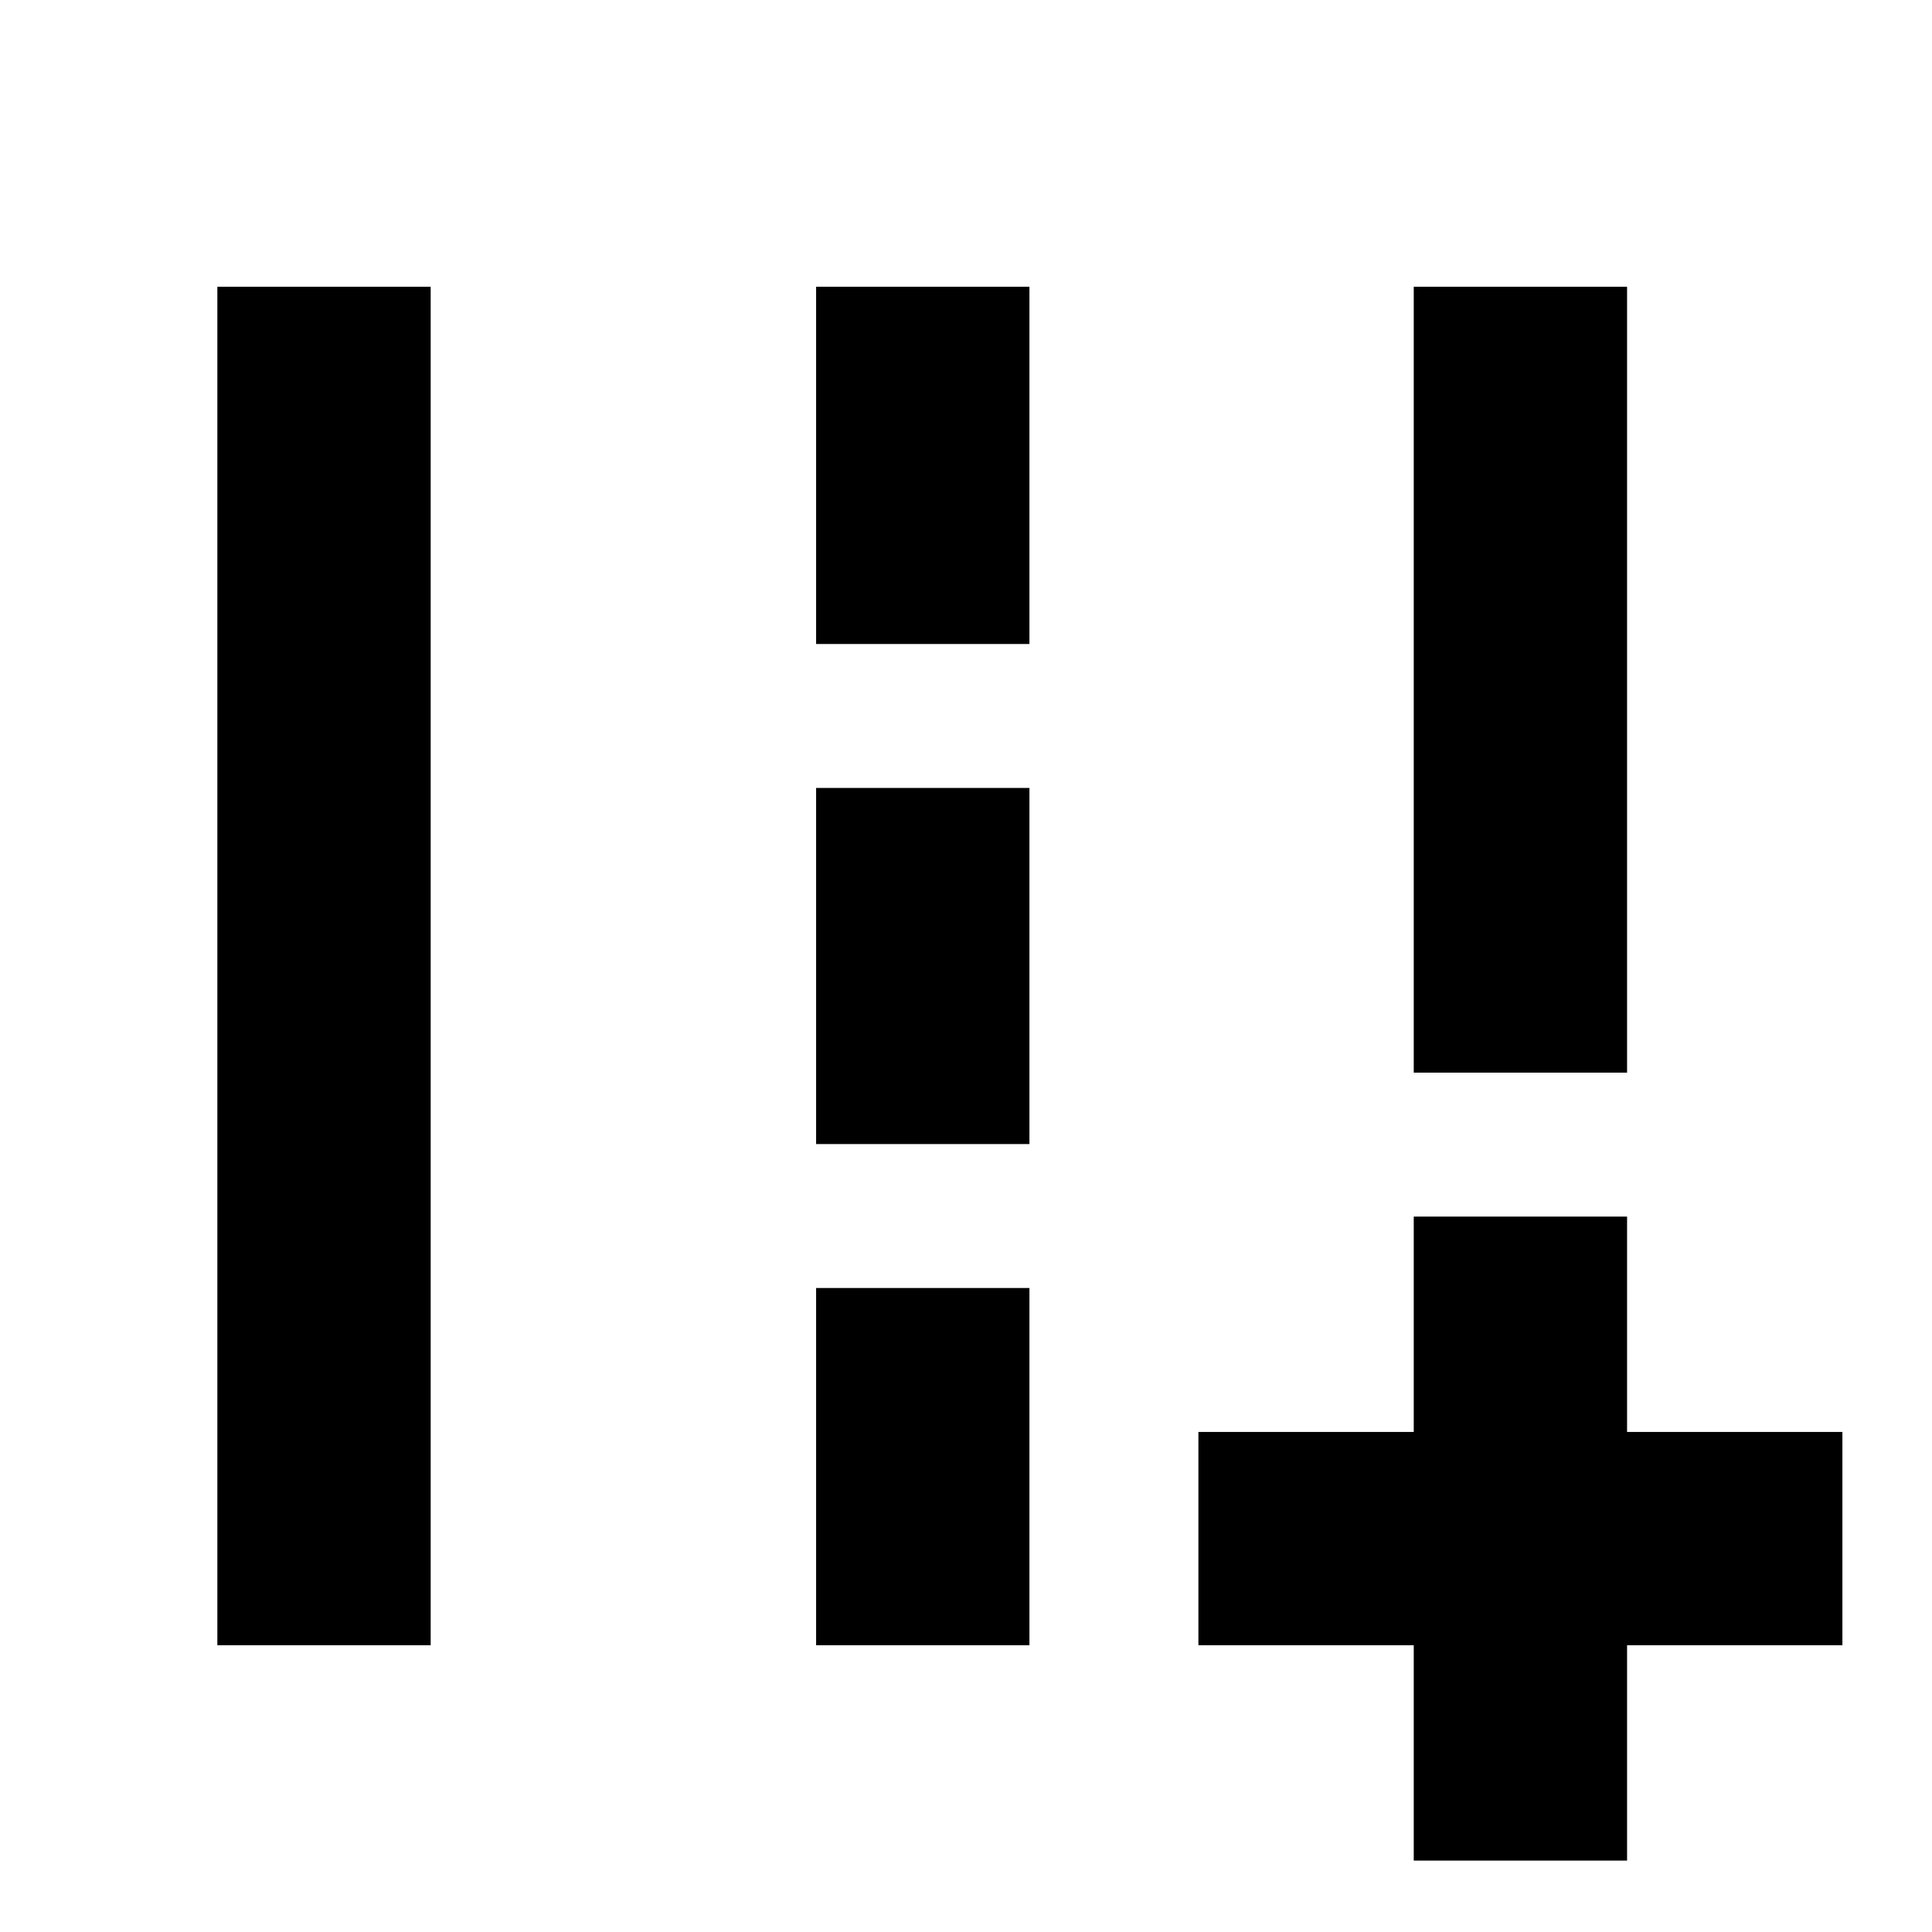 <svg xmlns="http://www.w3.org/2000/svg" height="24" viewBox="0 -960 960 960" width="24"><path d="M702.48-35.48v-107h-107v-106h107v-107h106v107h107v106h-107v107h-106Zm0-391.52v-390.52h106V-427h-106ZM108-142.48v-675.04h106v675.04H108ZM405.52-640v-177.52h106V-640h-106Zm0 248.48v-176.96h106v176.96h-106Zm0 249.04V-320h106v177.52h-106Z"/></svg>